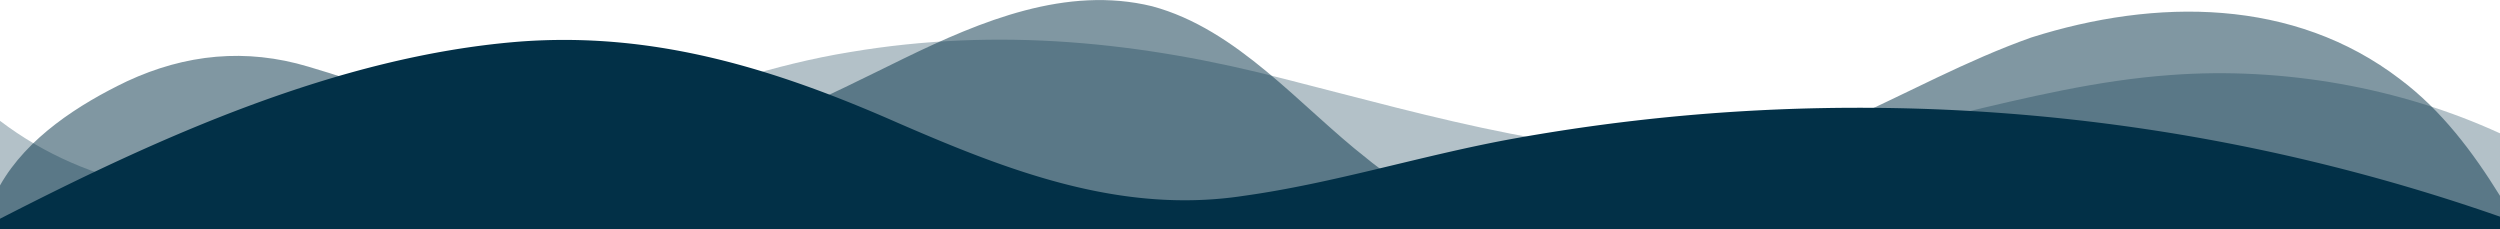 <svg xmlns="http://www.w3.org/2000/svg" xml:space="preserve" viewBox="0 0 1200 110">
  <path fill="#023047" d="M1200 110V64c-48-22-104-32-158-28-70 5-136 33-207 37-74 5-147-17-218-35-69-18-138-25-209-13-37 6-70 18-105 29-92 31-216 70-303 4v52h1200z" opacity=".3"/>
  <path fill="#023047" d="M1200 110V94c-13-21-28-41-48-56-51-39-117-39-177-20-31 11-60 27-89 40-41 19-85 46-131 50-36 3-71-9-99-32-32-25-62-62-103-73-41-10-82 7-119 25s-76 39-117 43c-60 5-114-23-169-39-30-9-59-6-87 7C38 50 13 66 0 89v21h1200z" opacity=".5"/>
  <path fill="#023047" d="M1200 110v-6a933 933 0 0 0-476-37c-43 8-84 21-127 27-59 9-113-12-166-35-59-26-117-44-182-39-87 7-173 46-249 85v5h1200z"/>
</svg>
